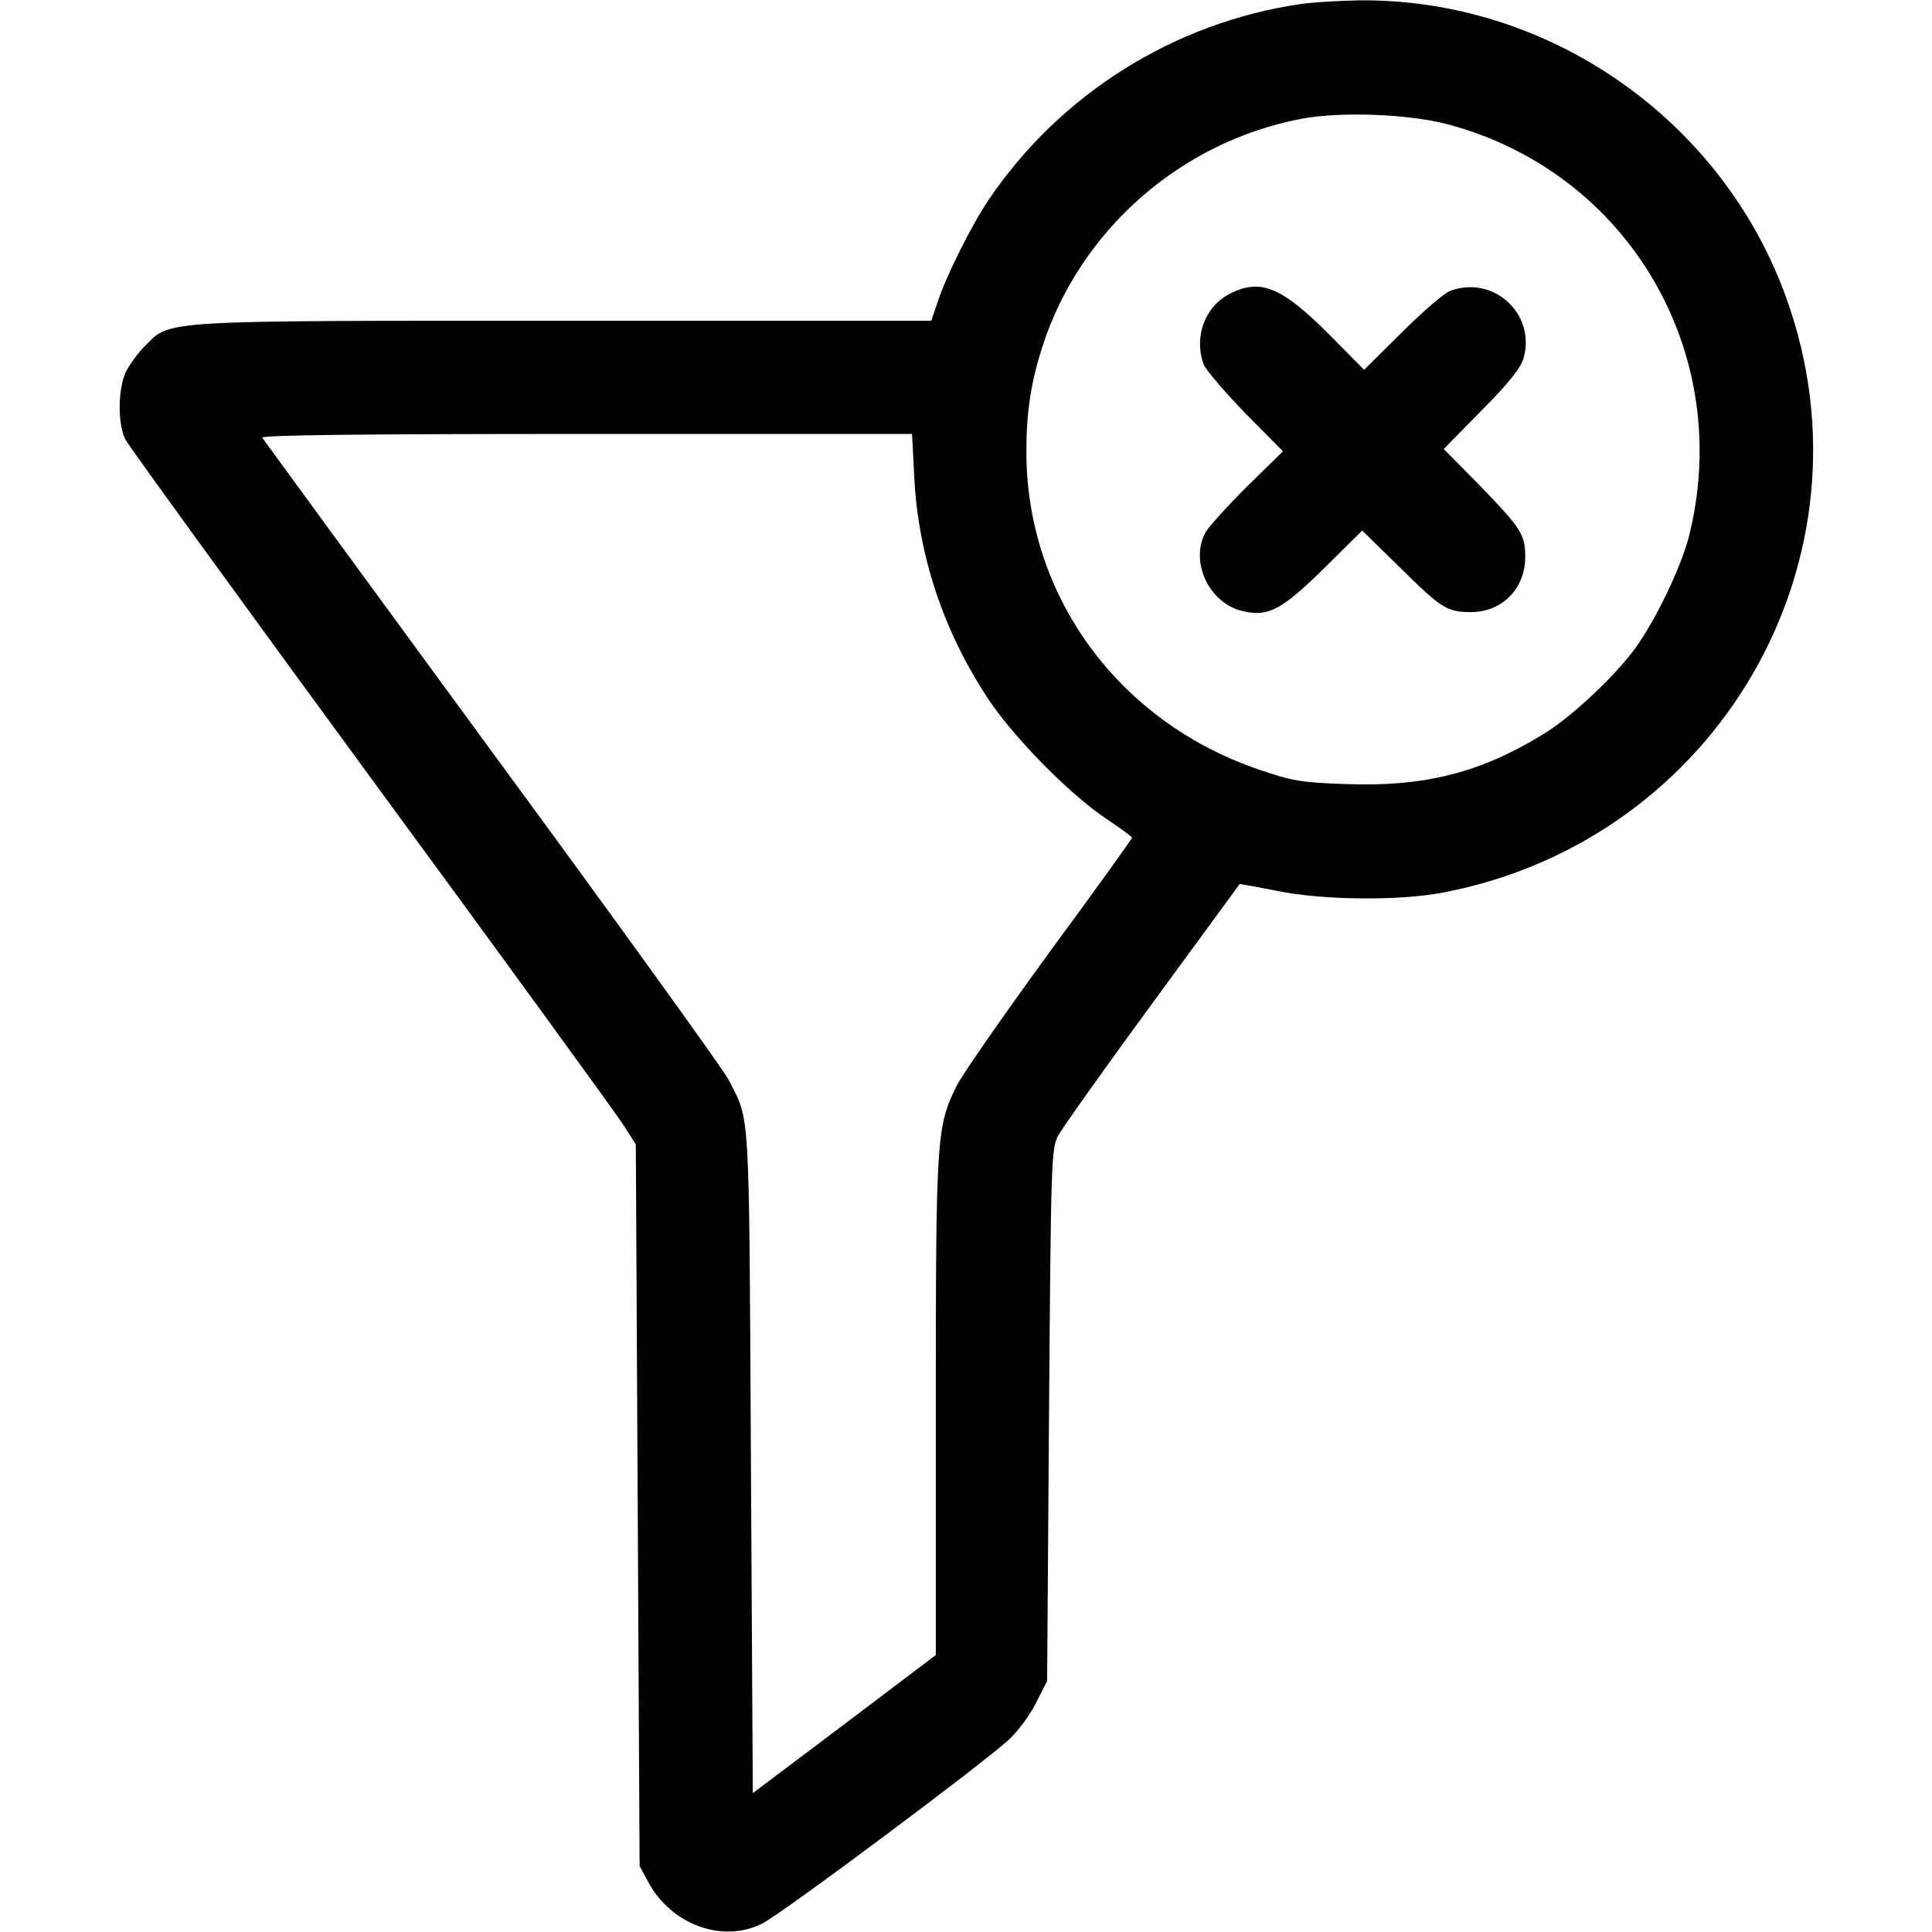<?xml version="1.0" standalone="no"?>
<!DOCTYPE svg PUBLIC "-//W3C//DTD SVG 20010904//EN"
 "http://www.w3.org/TR/2001/REC-SVG-20010904/DTD/svg10.dtd">
<svg version="1.0" xmlns="http://www.w3.org/2000/svg"
 width="512pt" height="512pt" viewBox="0 0 512 512"
 preserveAspectRatio="xMidYMid meet">

<g transform="translate(0,512) scale(0.1,-0.1)"
fill="#000000" stroke="none">
<path d="M3445 5109 c-333 -49 -634 -237 -824 -517 -47 -70 -112 -200 -135
-269 l-18 -53 -972 0 c-1084 0 -1043 2 -1112 -67 -20 -20 -43 -52 -52 -72 -20
-48 -20 -138 1 -177 9 -17 303 -422 653 -900 351 -478 651 -891 668 -918 l31
-49 5 -956 5 -956 22 -41 c61 -115 199 -165 304 -111 52 26 596 432 655 489
23 22 55 65 70 96 l29 57 5 705 c5 667 6 707 24 740 10 19 122 177 249 350
127 173 231 316 232 317 0 1 43 -7 95 -17 121 -26 330 -28 446 -5 727 140
1157 884 908 1575 -170 474 -631 795 -1134 789 -52 -1 -122 -5 -155 -10z m390
-318 c482 -127 764 -611 640 -1096 -21 -79 -85 -214 -140 -291 -54 -75 -173
-187 -249 -232 -164 -100 -311 -137 -515 -130 -123 4 -146 8 -239 40 -370 128
-612 460 -612 841 0 106 12 183 42 277 99 309 366 544 686 605 105 20 283 13
387 -14z m-1412 -938 c11 -205 76 -401 191 -578 68 -105 218 -258 318 -325 37
-25 68 -47 68 -50 0 -3 -99 -141 -220 -305 -120 -165 -231 -324 -245 -353 -53
-108 -55 -133 -55 -848 l0 -660 -242 -183 -243 -183 -5 884 c-5 959 -2 893
-60 1008 -12 24 -293 414 -625 866 -332 453 -606 828 -610 834 -4 7 262 10
858 10 l864 0 6 -117z"/>
<path d="M3260 4342 c-67 -34 -97 -115 -70 -188 6 -15 56 -73 110 -129 l100
-101 -96 -94 c-52 -52 -102 -107 -110 -122 -41 -79 11 -188 101 -208 66 -15
102 4 213 113 l102 101 98 -96 c110 -109 127 -120 187 -120 84 -2 147 61 147
146 0 60 -11 76 -120 189 l-96 97 101 103 c72 72 104 113 111 139 32 117 -81
220 -195 177 -15 -5 -73 -55 -128 -110 l-100 -99 -90 91 c-127 128 -184 152
-265 111z"/>
</g>
</svg>
